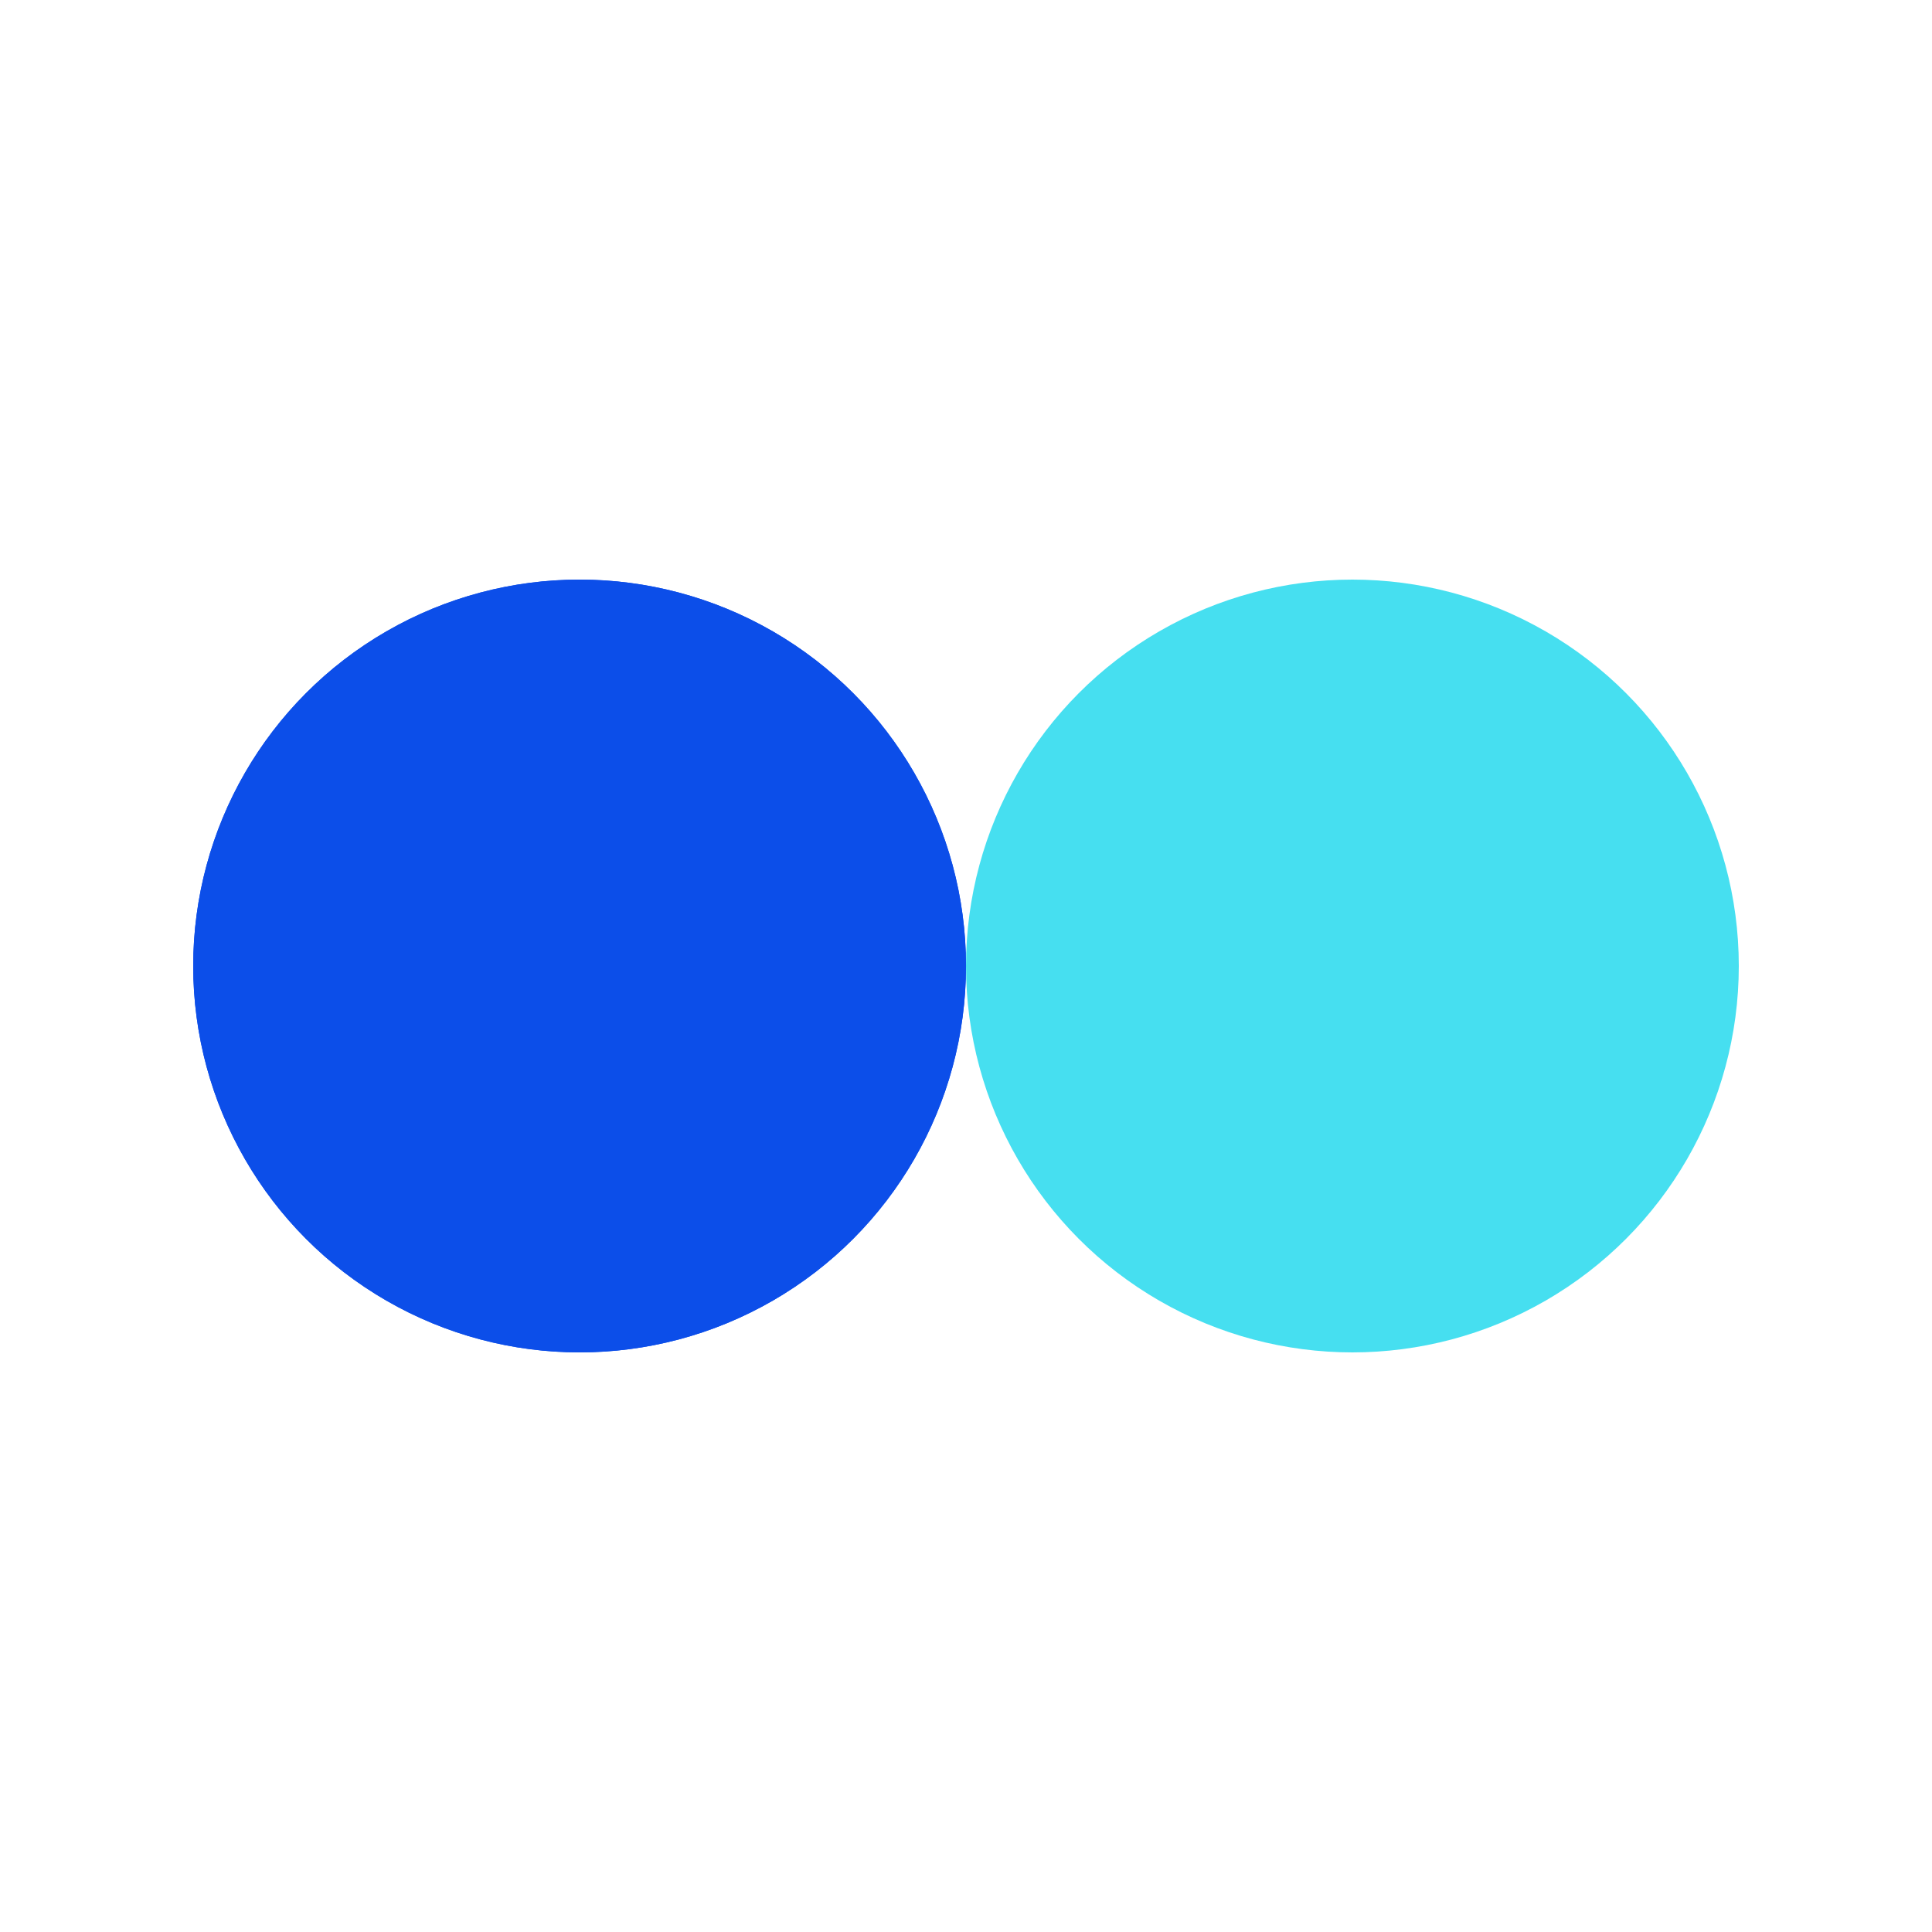 <?xml version="1.0" encoding="utf-8"?>
<svg xmlns="http://www.w3.org/2000/svg" xmlns:xlink="http://www.w3.org/1999/xlink" style="margin: auto; background: rgba(0, 0, 0, 0) none repeat scroll 0% 0%; display: block; shape-rendering: auto; animation-play-state: running; animation-delay: 0s;" width="200px" height="200px" viewBox="0 0 100 100" preserveAspectRatio="xMidYMid">
<circle cx="30" cy="50" fill="#0c4ee9" r="20" style="animation-play-state: running; animation-delay: 0s;">
  <animate attributeName="cx" repeatCount="indefinite" dur="1s" keyTimes="0;0.5;1" values="30;70;30" begin="-0.5s" style="animation-play-state: running; animation-delay: 0s;"></animate>
</circle>
<circle cx="70" cy="50" fill="#46dff0" r="20" style="animation-play-state: running; animation-delay: 0s;">
  <animate attributeName="cx" repeatCount="indefinite" dur="1s" keyTimes="0;0.5;1" values="30;70;30" begin="0s" style="animation-play-state: running; animation-delay: 0s;"></animate>
</circle>
<circle cx="30" cy="50" fill="#0c4ee9" r="20" style="animation-play-state: running; animation-delay: 0s;">
  <animate attributeName="cx" repeatCount="indefinite" dur="1s" keyTimes="0;0.5;1" values="30;70;30" begin="-0.5s" style="animation-play-state: running; animation-delay: 0s;"></animate>
  <animate attributeName="fill-opacity" values="0;0;1;1" calcMode="discrete" keyTimes="0;0.499;0.5;1" dur="1s" repeatCount="indefinite" style="animation-play-state: running; animation-delay: 0s;"></animate>
</circle>
<!-- [ldio] generated by https://loading.io/ --></svg>